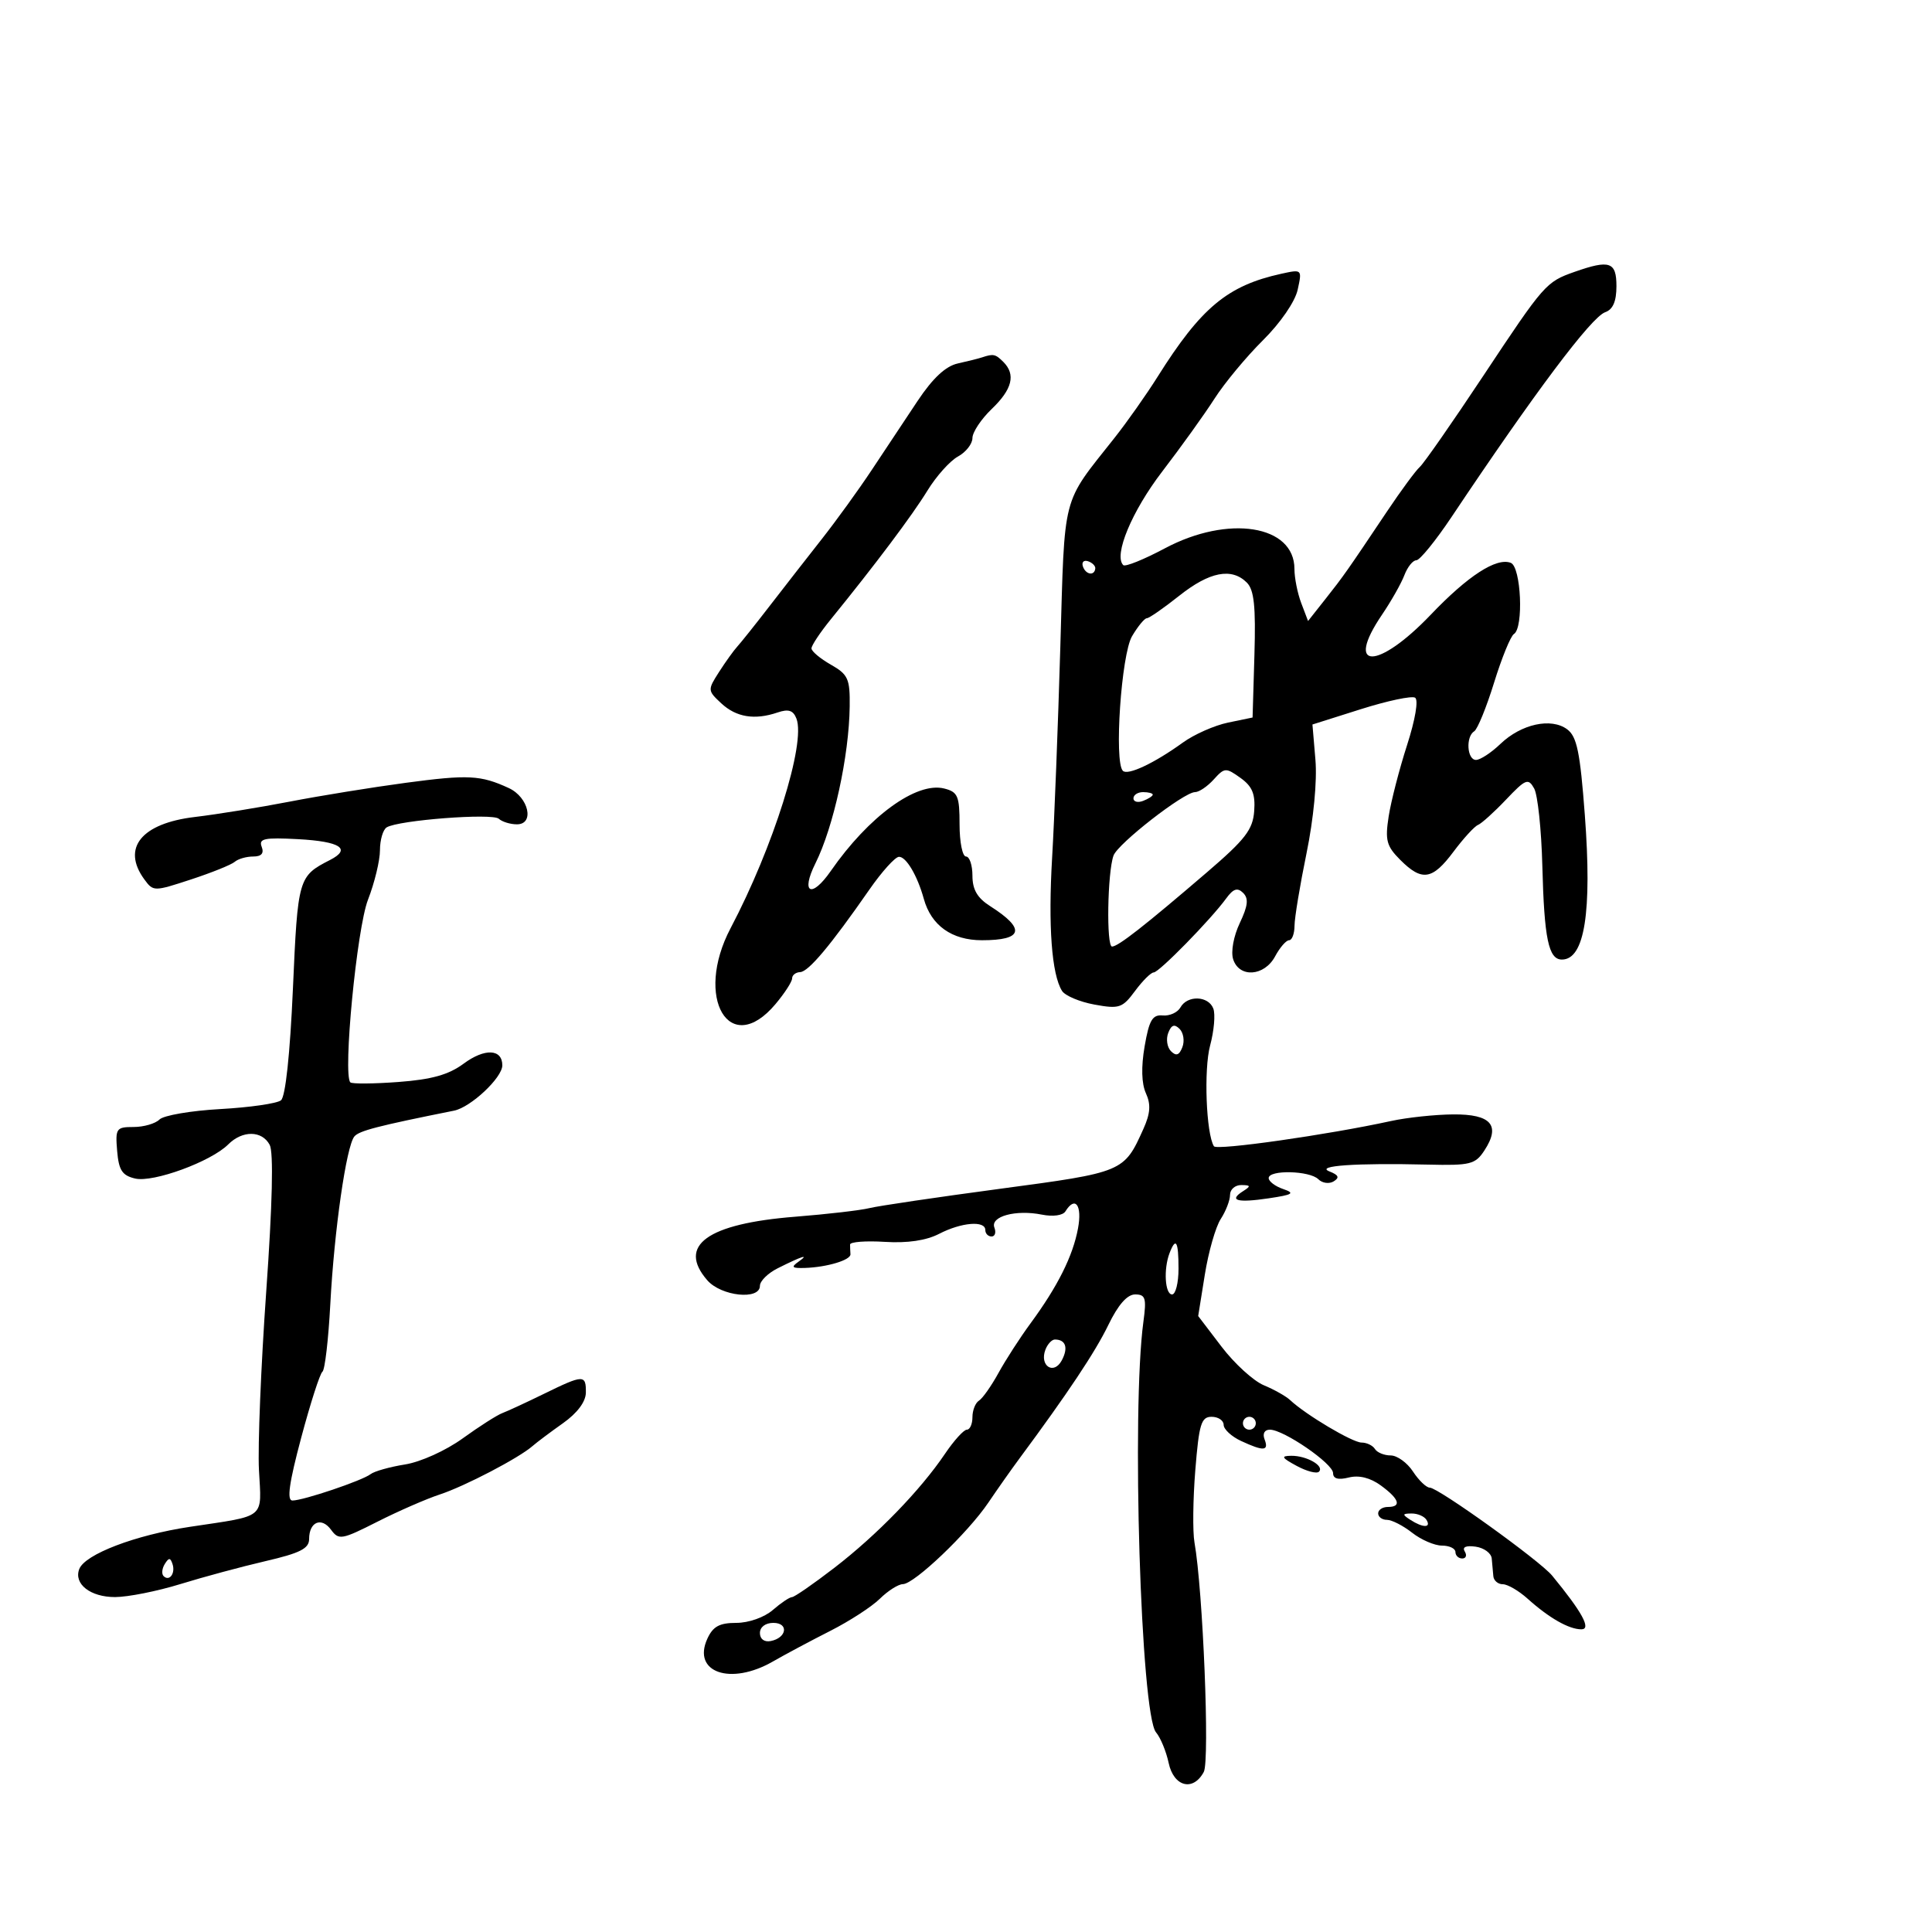 <svg xmlns="http://www.w3.org/2000/svg" width="300" height="300" viewBox="0 0 300 300" version="1.1">
	<path d="M 244.500 42.213 C 240.065 43.773, 239.791 44.085, 230.327 58.353 C 225.530 65.584, 221.095 71.950, 220.472 72.500 C 219.848 73.050, 217.575 76.133, 215.419 79.351 C 209.109 88.770, 208.633 89.448, 205.807 93.022 L 203.114 96.429 202.057 93.649 C 201.476 92.121, 201 89.734, 201 88.345 C 201 81.523, 190.733 79.893, 180.872 85.149 C 177.623 86.881, 174.718 88.052, 174.418 87.751 C 172.893 86.226, 175.752 79.366, 180.481 73.202 C 183.380 69.423, 187.025 64.344, 188.581 61.915 C 190.136 59.487, 193.522 55.404, 196.104 52.843 C 198.831 50.139, 201.094 46.846, 201.502 44.991 C 202.199 41.816, 202.184 41.801, 198.958 42.509 C 190.610 44.343, 186.496 47.768, 179.753 58.500 C 178.026 61.250, 175.012 65.525, 173.056 68 C 164.779 78.474, 165.355 76.249, 164.645 100.515 C 164.292 112.607, 163.720 127.297, 163.374 133.160 C 162.747 143.799, 163.302 151.286, 164.907 153.862 C 165.374 154.611, 167.639 155.568, 169.939 155.989 C 173.797 156.694, 174.287 156.530, 176.249 153.877 C 177.419 152.295, 178.723 151, 179.147 151 C 179.975 151, 187.998 142.806, 190.408 139.500 C 191.507 137.992, 192.152 137.782, 193.029 138.646 C 193.913 139.517, 193.788 140.645, 192.510 143.337 C 191.554 145.352, 191.110 147.771, 191.481 148.941 C 192.416 151.885, 196.330 151.620, 198 148.500 C 198.736 147.125, 199.712 146, 200.169 146 C 200.626 146, 201.006 144.988, 201.013 143.750 C 201.020 142.512, 201.858 137.450, 202.875 132.500 C 203.974 127.147, 204.536 121.272, 204.260 118 L 203.796 112.500 211.294 110.127 C 215.418 108.822, 219.216 108.016, 219.734 108.336 C 220.284 108.676, 219.765 111.743, 218.485 115.709 C 217.280 119.444, 215.995 124.426, 215.630 126.779 C 215.056 130.485, 215.298 131.389, 217.438 133.529 C 220.804 136.895, 222.417 136.645, 225.699 132.250 C 227.240 130.188, 228.950 128.319, 229.500 128.098 C 230.050 127.876, 232.011 126.106, 233.857 124.163 C 236.914 120.946, 237.304 120.792, 238.223 122.433 C 238.777 123.425, 239.349 128.830, 239.493 134.445 C 239.784 145.777, 240.457 149, 242.532 149 C 246.061 149, 247.225 141.664, 246.092 126.558 C 245.357 116.769, 244.863 114.369, 243.348 113.246 C 240.861 111.402, 236.215 112.420, 232.981 115.518 C 231.556 116.883, 229.853 118, 229.195 118 C 227.796 118, 227.572 114.382, 228.920 113.550 C 229.425 113.237, 230.812 109.840, 232 106 C 233.188 102.160, 234.575 98.763, 235.080 98.450 C 236.617 97.500, 236.197 88.013, 234.590 87.396 C 232.362 86.541, 227.940 89.405, 222.188 95.430 C 213.926 104.083, 208.728 104.101, 214.595 95.456 C 216.022 93.353, 217.586 90.590, 218.070 89.316 C 218.554 88.042, 219.390 87, 219.927 87 C 220.464 87, 222.933 83.963, 225.414 80.250 C 238.309 60.952, 247.096 49.241, 249.250 48.482 C 250.457 48.057, 251 46.800, 251 44.433 C 251 40.653, 249.953 40.295, 244.500 42.213 M 152.500 55.491 C 151.950 55.675, 150.251 56.101, 148.725 56.438 C 146.833 56.856, 144.842 58.714, 142.471 62.275 C 140.558 65.149, 137.355 69.972, 135.353 72.993 C 133.352 76.014, 129.866 80.835, 127.607 83.705 C 125.348 86.576, 121.700 91.258, 119.500 94.109 C 117.300 96.961, 115.044 99.790, 114.487 100.397 C 113.930 101.004, 112.654 102.781, 111.651 104.346 C 109.864 107.136, 109.871 107.231, 111.991 109.206 C 114.326 111.381, 117.183 111.845, 120.755 110.630 C 122.438 110.057, 123.178 110.300, 123.672 111.589 C 125.145 115.427, 120.080 131.542, 113.443 144.135 C 107.738 154.960, 113.302 164.372, 120.411 155.923 C 121.835 154.231, 123 152.431, 123 151.923 C 123 151.415, 123.563 150.977, 124.250 150.948 C 125.545 150.895, 128.972 146.809, 135 138.132 C 136.925 135.361, 138.986 133.073, 139.581 133.047 C 140.697 132.998, 142.444 135.946, 143.449 139.574 C 144.596 143.716, 147.805 146, 152.480 146 C 158.884 146, 159.306 144.240, 153.750 140.704 C 151.758 139.436, 151 138.134, 151 135.977 C 151 134.340, 150.550 133, 150 133 C 149.450 133, 149 130.759, 149 128.019 C 149 123.600, 148.730 122.970, 146.608 122.438 C 142.310 121.359, 134.895 126.756, 129 135.252 C 126.001 139.574, 124.293 138.725, 126.616 134.067 C 129.435 128.418, 131.845 117.388, 131.940 109.703 C 131.994 105.394, 131.696 104.734, 129.006 103.203 C 127.360 102.267, 126.010 101.132, 126.006 100.683 C 126.003 100.233, 127.348 98.208, 128.995 96.183 C 135.887 87.708, 141.656 80.025, 144 76.198 C 145.375 73.953, 147.512 71.564, 148.750 70.889 C 149.988 70.214, 151 68.922, 151 68.018 C 151 67.114, 152.350 65.081, 154 63.500 C 157.190 60.444, 157.754 58.154, 155.800 56.200 C 154.576 54.976, 154.254 54.906, 152.500 55.491 M 168.150 87.950 C 168.580 89.239, 169.951 89.471, 170.075 88.275 C 170.116 87.876, 169.610 87.370, 168.950 87.150 C 168.290 86.930, 167.930 87.290, 168.150 87.950 M 183.109 92.510 C 180.694 94.429, 178.429 96, 178.075 96 C 177.721 96, 176.689 97.256, 175.782 98.791 C 174.114 101.615, 172.977 118.310, 174.358 119.692 C 175.121 120.454, 179.233 118.517, 183.686 115.298 C 185.439 114.032, 188.589 112.640, 190.686 112.205 L 194.500 111.415 194.787 101.673 C 195.008 94.158, 194.738 91.595, 193.608 90.465 C 191.248 88.105, 187.808 88.775, 183.109 92.510 M 188.462 121.042 C 187.488 122.119, 186.185 123, 185.568 123 C 183.847 123, 173.578 130.992, 172.906 132.854 C 171.960 135.477, 171.775 147.002, 172.679 146.982 C 173.643 146.960, 177.693 143.791, 187.431 135.436 C 193.373 130.338, 194.540 128.824, 194.752 125.936 C 194.946 123.288, 194.457 122.108, 192.619 120.792 C 190.350 119.166, 190.149 119.178, 188.462 121.042 M 63 121.556 C 57.775 122.255, 49.675 123.568, 45 124.473 C 40.325 125.379, 33.690 126.453, 30.256 126.861 C 21.954 127.847, 18.851 131.678, 22.410 136.546 C 23.802 138.449, 23.900 138.449, 29.660 136.561 C 32.872 135.508, 35.928 134.276, 36.450 133.823 C 36.973 133.370, 38.258 133, 39.307 133 C 40.599 133, 41.027 132.512, 40.633 131.486 C 40.145 130.214, 41.045 130.025, 46.276 130.305 C 52.843 130.656, 54.619 131.813, 51.244 133.539 C 46.321 136.058, 46.242 136.329, 45.485 153.513 C 45.035 163.692, 44.329 170.298, 43.630 170.856 C 43.008 171.352, 38.771 171.963, 34.213 172.215 C 29.656 172.467, 25.403 173.197, 24.763 173.837 C 24.123 174.477, 22.313 175, 20.740 175 C 18.051 175, 17.898 175.222, 18.190 178.711 C 18.441 181.720, 18.970 182.531, 20.987 183.003 C 23.798 183.660, 32.771 180.372, 35.434 177.709 C 37.648 175.495, 40.676 175.526, 41.879 177.774 C 42.491 178.918, 42.300 186.997, 41.341 200.524 C 40.524 212.061, 40.015 224.538, 40.210 228.252 C 40.617 235.971, 41.452 235.282, 29.500 237.083 C 21.013 238.361, 13.188 241.346, 12.308 243.641 C 11.420 245.955, 14.036 248, 17.872 247.992 C 19.868 247.988, 24.425 247.081, 28 245.977 C 31.575 244.873, 37.538 243.266, 41.250 242.405 C 46.604 241.163, 48 240.455, 48 238.979 C 48 236.308, 49.915 235.502, 51.409 237.544 C 52.602 239.176, 53.066 239.095, 58.592 236.296 C 61.841 234.650, 66.202 232.746, 68.281 232.064 C 72.160 230.792, 80.567 226.405, 82.690 224.543 C 83.345 223.969, 85.470 222.375, 87.413 221 C 89.639 219.425, 90.955 217.668, 90.972 216.250 C 91.007 213.418, 90.604 213.428, 84.500 216.416 C 81.750 217.762, 78.825 219.116, 78 219.426 C 77.175 219.736, 74.407 221.502, 71.849 223.351 C 69.229 225.245, 65.322 227.013, 62.899 227.400 C 60.534 227.778, 58.127 228.454, 57.550 228.902 C 56.250 229.911, 47.094 233, 45.404 233 C 44.512 233, 44.893 230.272, 46.769 223.250 C 48.201 217.887, 49.685 213.275, 50.067 213 C 50.449 212.725, 50.999 208, 51.290 202.500 C 51.897 191.043, 53.772 177.983, 55.026 176.470 C 55.759 175.586, 58.645 174.838, 70.500 172.463 C 73.099 171.943, 78 167.345, 78 165.428 C 78 162.863, 75.266 162.743, 71.991 165.165 C 69.657 166.890, 67.038 167.626, 61.854 168.011 C 58.009 168.297, 54.656 168.323, 54.403 168.069 C 53.215 166.882, 55.407 144.169, 57.139 139.713 C 58.163 137.080, 59 133.619, 59 132.022 C 59 130.425, 59.469 128.828, 60.042 128.474 C 61.853 127.355, 76.457 126.232, 77.450 127.136 C 77.973 127.611, 79.241 128, 80.270 128 C 83.042 128, 82.094 123.792, 79 122.368 C 74.627 120.354, 72.710 120.257, 63 121.556 M 176 123.969 C 176 124.501, 176.675 124.678, 177.500 124.362 C 178.325 124.045, 179 123.609, 179 123.393 C 179 123.177, 178.325 123, 177.500 123 C 176.675 123, 176 123.436, 176 123.969 M 183.299 156.430 C 182.859 157.217, 181.620 157.780, 180.547 157.680 C 178.947 157.533, 178.440 158.398, 177.737 162.470 C 177.185 165.671, 177.256 168.267, 177.937 169.760 C 178.727 171.496, 178.630 172.888, 177.550 175.290 C 174.530 182.006, 174.472 182.030, 155.313 184.591 C 145.516 185.901, 136.375 187.253, 135 187.596 C 133.625 187.938, 128.450 188.538, 123.500 188.930 C 109.815 190.011, 105.133 193.389, 109.824 198.797 C 111.983 201.286, 118 201.921, 118 199.661 C 118 198.924, 119.237 197.701, 120.750 196.943 C 124.540 195.043, 125.783 194.647, 124 195.909 C 122.783 196.770, 122.971 196.953, 125 196.885 C 128.444 196.769, 132.130 195.654, 132.059 194.750 C 132.027 194.338, 131.999 193.662, 131.999 193.250 C 131.998 192.838, 134.421 192.651, 137.382 192.836 C 140.923 193.057, 143.818 192.628, 145.834 191.586 C 149.292 189.798, 153 189.495, 153 191 C 153 191.550, 153.436 192, 153.969 192 C 154.501 192, 154.700 191.381, 154.409 190.623 C 153.742 188.884, 157.723 187.795, 161.781 188.606 C 163.506 188.951, 165.043 188.739, 165.438 188.101 C 166.960 185.637, 168.065 187.135, 167.392 190.750 C 166.592 195.048, 164.235 199.760, 160.013 205.500 C 158.395 207.700, 156.162 211.157, 155.050 213.182 C 153.938 215.207, 152.572 217.146, 152.014 217.491 C 151.456 217.836, 151 218.991, 151 220.059 C 151 221.127, 150.610 222, 150.133 222 C 149.656 222, 148.127 223.688, 146.734 225.750 C 142.913 231.410, 136.185 238.345, 129.575 243.436 C 126.317 245.946, 123.348 248, 122.978 248 C 122.609 248, 121.268 248.900, 120 250 C 118.677 251.148, 116.259 252, 114.326 252 C 111.714 252, 110.704 252.555, 109.832 254.470 C 107.450 259.698, 113.446 261.774, 120.016 257.996 C 121.932 256.894, 125.940 254.757, 128.921 253.246 C 131.903 251.736, 135.370 249.488, 136.626 248.250 C 137.882 247.013, 139.492 245.992, 140.205 245.983 C 141.977 245.960, 150.276 238.046, 153.457 233.345 C 154.887 231.230, 157.058 228.150, 158.280 226.500 C 165.798 216.350, 170.079 209.922, 172.099 205.750 C 173.620 202.607, 175.029 201, 176.261 201 C 177.875 201, 178.046 201.565, 177.546 205.250 C 175.685 218.967, 177.139 266.198, 179.509 269 C 180.206 269.825, 181.088 271.962, 181.468 273.750 C 182.256 277.456, 185.274 278.226, 186.924 275.143 C 187.869 273.376, 186.795 246.914, 185.476 239.500 C 185.183 237.850, 185.243 232.787, 185.609 228.250 C 186.186 221.108, 186.525 220, 188.138 220 C 189.162 220, 190.004 220.563, 190.008 221.250 C 190.012 221.938, 191.227 223.063, 192.707 223.750 C 196.226 225.384, 197.063 225.327, 196.362 223.500 C 196.018 222.605, 196.353 222, 197.193 222 C 199.333 222, 207 227.271, 207 228.742 C 207 229.616, 207.794 229.839, 209.439 229.426 C 211.022 229.029, 212.764 229.460, 214.407 230.657 C 217.285 232.753, 217.693 234, 215.500 234 C 214.675 234, 214 234.450, 214 235 C 214 235.550, 214.614 236, 215.365 236 C 216.116 236, 217.874 236.900, 219.273 238 C 220.671 239.100, 222.757 240, 223.908 240 C 225.058 240, 226 240.450, 226 241 C 226 241.550, 226.477 242, 227.059 242 C 227.641 242, 227.817 241.512, 227.448 240.916 C 227.021 240.226, 227.636 239.953, 229.139 240.166 C 230.438 240.350, 231.561 241.175, 231.635 242 C 231.709 242.825, 231.821 244.063, 231.885 244.750 C 231.948 245.438, 232.609 246, 233.354 246 C 234.099 246, 235.835 247.012, 237.212 248.250 C 240.552 251.250, 243.625 253, 245.555 253 C 247.136 253, 245.692 250.347, 241.014 244.659 C 239.121 242.356, 223.321 231, 222.012 231 C 221.481 231, 220.309 229.875, 219.408 228.500 C 218.507 227.125, 216.948 226, 215.944 226 C 214.940 226, 213.840 225.550, 213.500 225 C 213.160 224.450, 212.224 224, 211.420 224 C 210.015 224, 202.753 219.681, 200.335 217.408 C 199.695 216.806, 197.856 215.769, 196.250 215.104 C 194.644 214.438, 191.693 211.747, 189.692 209.124 L 186.054 204.353 187.084 197.927 C 187.650 194.392, 188.763 190.503, 189.557 189.285 C 190.350 188.067, 191 186.380, 191 185.535 C 191 184.691, 191.787 184.007, 192.750 184.015 C 194.218 184.028, 194.263 184.181, 193.029 184.961 C 190.725 186.418, 192.105 186.805, 197 186.074 C 200.773 185.512, 201.136 185.279, 199.250 184.634 C 198.012 184.211, 197 183.446, 197 182.933 C 197 181.619, 203.368 181.768, 204.713 183.113 C 205.325 183.725, 206.398 183.872, 207.096 183.440 C 208.038 182.859, 207.866 182.459, 206.434 181.898 C 204.171 181.012, 210.507 180.573, 221.724 180.839 C 228.310 180.995, 229.084 180.802, 230.496 178.646 C 233.057 174.738, 231.546 172.994, 225.643 173.044 C 222.814 173.068, 218.475 173.530, 216 174.071 C 206.240 176.206, 188.918 178.676, 188.496 177.993 C 187.289 176.041, 186.910 166.040, 187.903 162.357 C 188.517 160.078, 188.742 157.491, 188.403 156.607 C 187.638 154.614, 184.378 154.501, 183.299 156.430 M 181.400 160.400 C 181.034 161.354, 181.229 162.629, 181.834 163.234 C 182.634 164.034, 183.116 163.861, 183.600 162.600 C 183.966 161.646, 183.771 160.371, 183.166 159.766 C 182.366 158.966, 181.884 159.139, 181.400 160.400 M 181.607 194.582 C 180.655 197.062, 180.896 201, 182 201 C 182.550 201, 183 199.200, 183 197 C 183 192.737, 182.589 192.023, 181.607 194.582 M 162.336 209.567 C 161.370 212.084, 163.625 213.570, 164.872 211.239 C 165.915 209.290, 165.489 208, 163.802 208 C 163.326 208, 162.667 208.705, 162.336 209.567 M 193 221 C 193 221.550, 193.450 222, 194 222 C 194.550 222, 195 221.550, 195 221 C 195 220.450, 194.550 220, 194 220 C 193.450 220, 193 220.450, 193 221 M 201.338 227.618 C 202.900 228.464, 204.462 228.872, 204.809 228.524 C 205.700 227.634, 202.893 226.026, 200.500 226.055 C 198.851 226.076, 198.998 226.350, 201.338 227.618 M 219 236 C 220.958 237.266, 222.282 237.266, 221.500 236 C 221.160 235.450, 220.121 235.007, 219.191 235.015 C 217.734 235.029, 217.707 235.165, 219 236 M 25.583 242.866 C 25.152 243.563, 25.070 244.403, 25.400 244.733 C 26.295 245.628, 27.271 244.312, 26.787 242.862 C 26.449 241.846, 26.213 241.846, 25.583 242.866 M 118 253.573 C 118 254.505, 118.680 255.015, 119.667 254.823 C 122.176 254.337, 122.520 252, 120.083 252 C 118.855 252, 118 252.646, 118 253.573" stroke="none" fill="black" fill-rule="evenodd"/>
</svg>